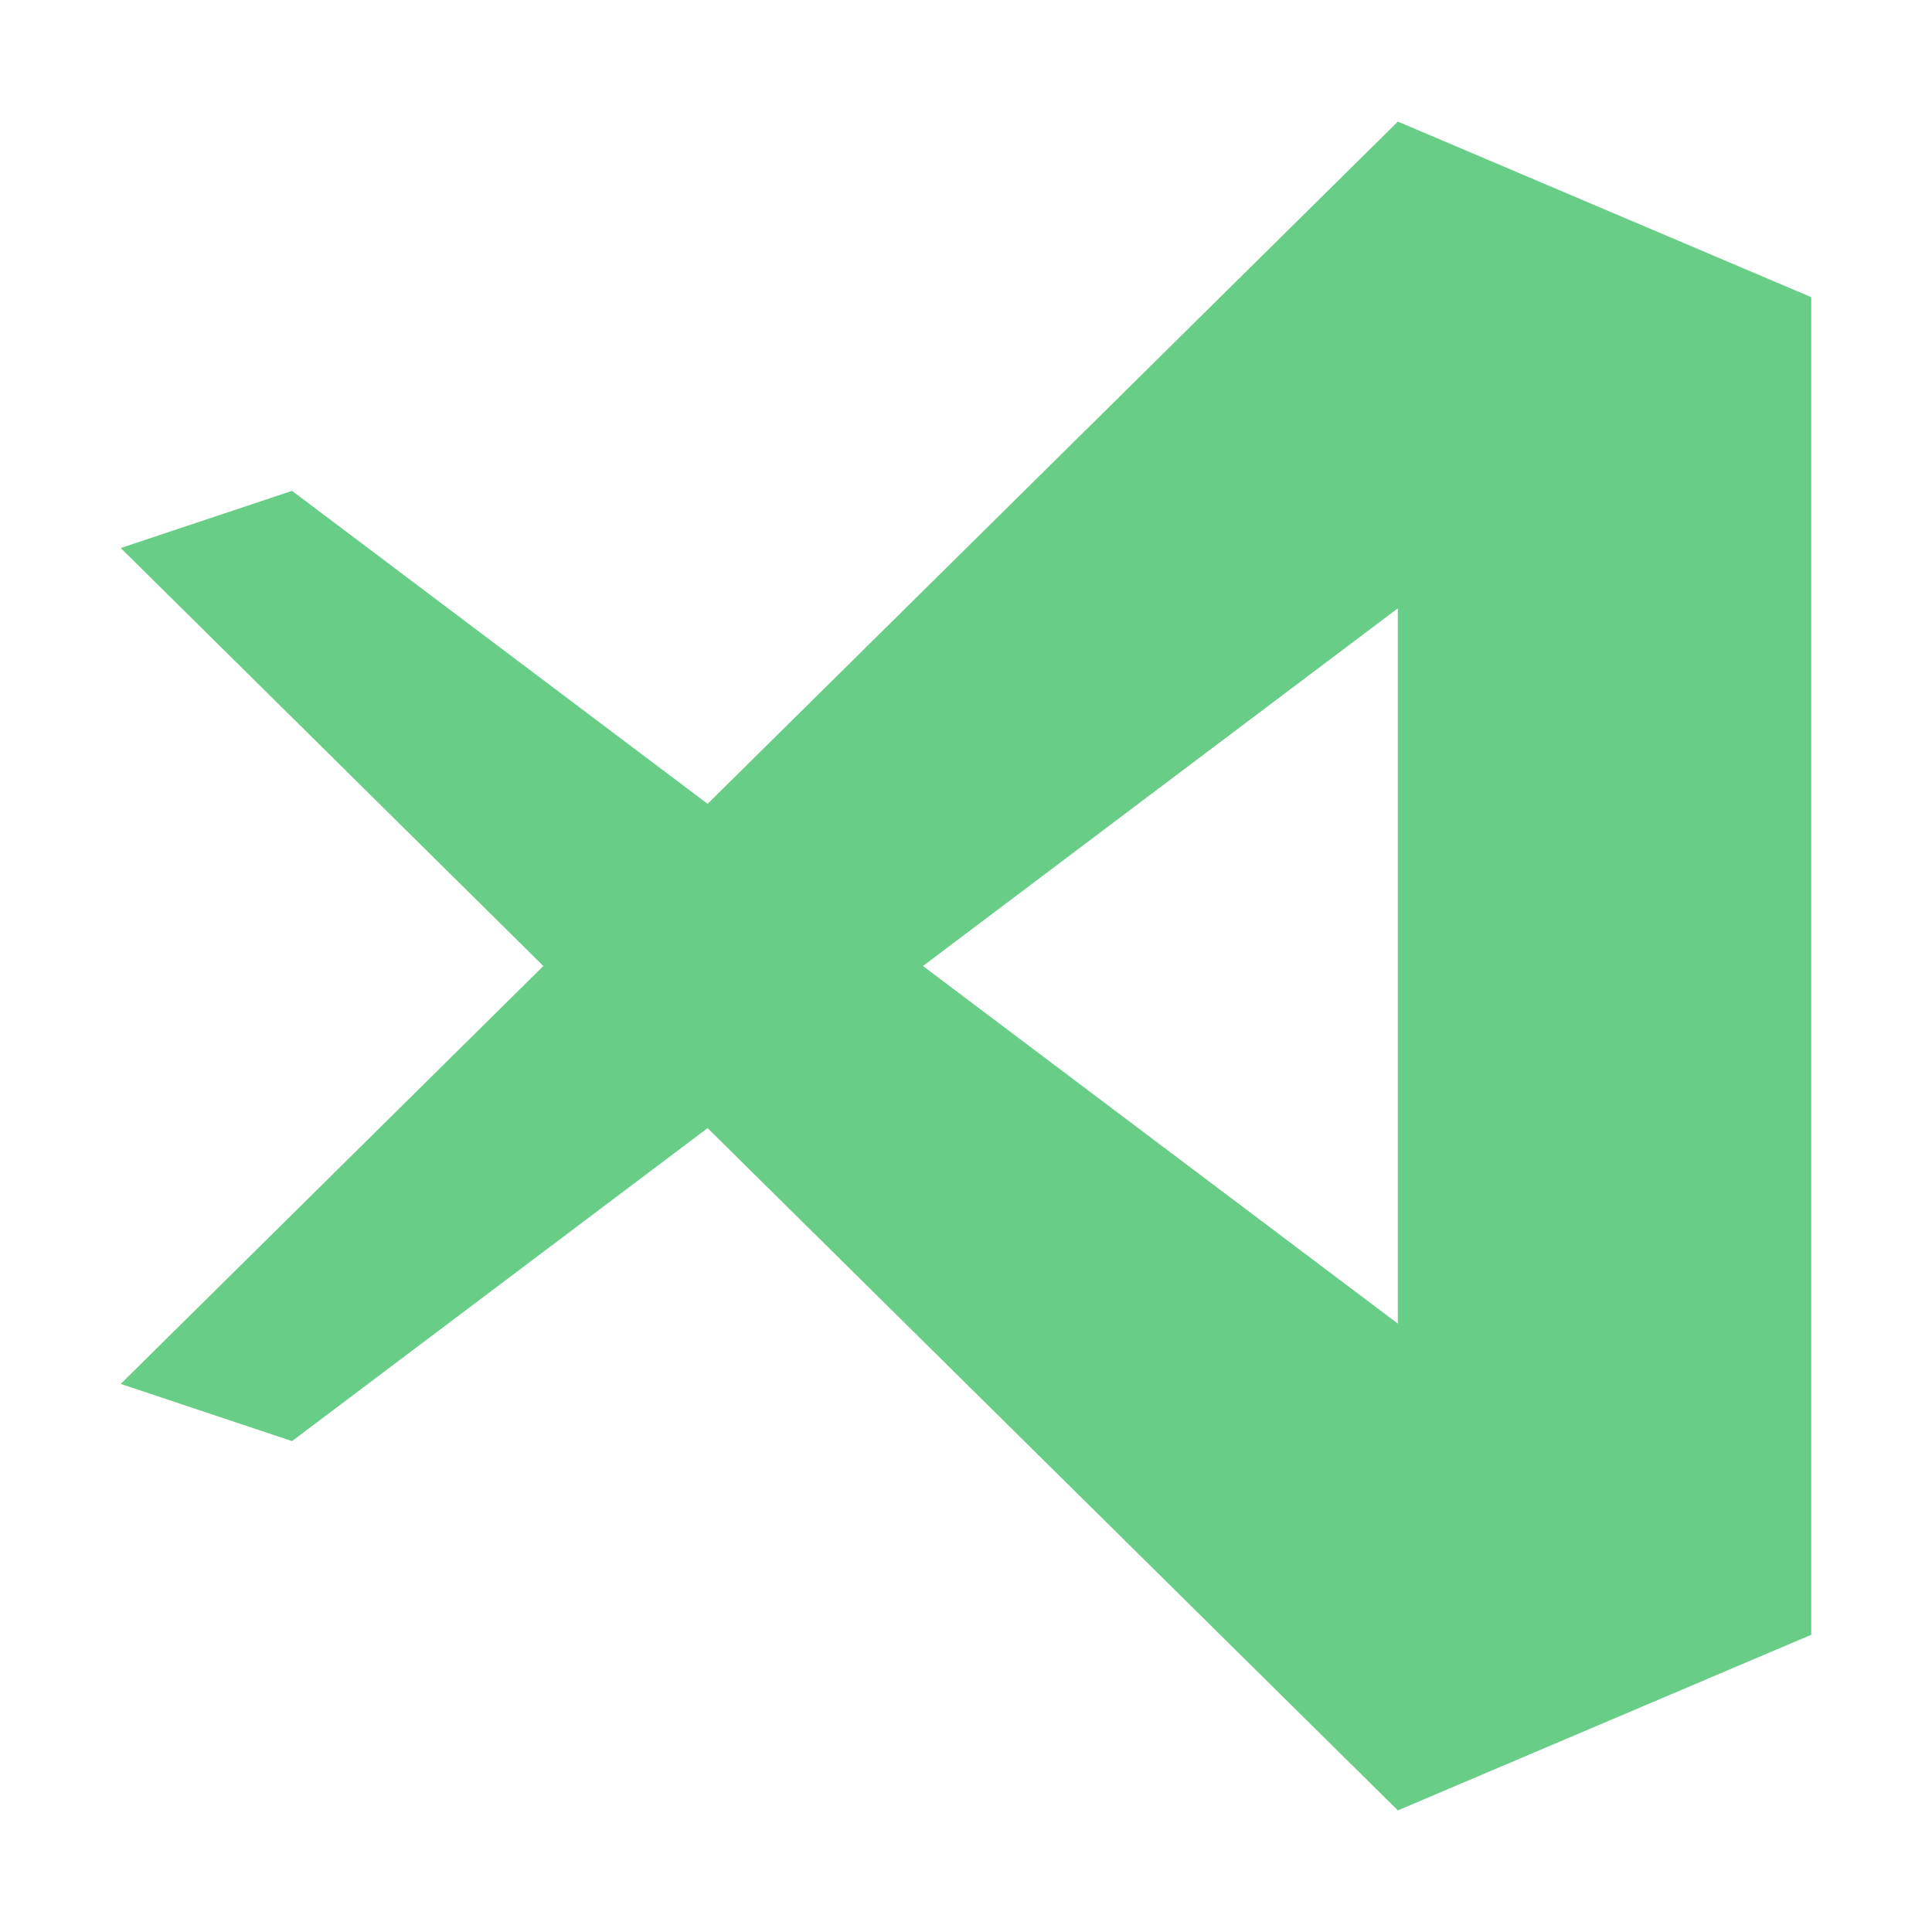 <!DOCTYPE svg PUBLIC "-//W3C//DTD SVG 1.1//EN" "http://www.w3.org/Graphics/SVG/1.1/DTD/svg11.dtd">

<!-- Uploaded to: SVG Repo, www.svgrepo.com, Transformed by: SVG Repo Mixer Tools -->
<svg width="800px" height="800px" viewBox="0 0 32 32" xmlns="http://www.w3.org/2000/svg" fill="#68cd86">

<g id="SVGRepo_bgCarrier" stroke-width="0"/>

<g id="SVGRepo_tracerCarrier" stroke-linecap="round" stroke-linejoin="round"/>

<g id="SVGRepo_iconCarrier">

<title>file_type_vscode2</title>

<path d="M11.72,18.685,4.837,23.869,2,22.922,9,16,2,9.077,4.837,8.13l6.883,5.184,11.433-11.3L30,4.922V27.077l-6.847,2.909ZM15.287,16l7.865,5.923V10.076Z" style="fill:#68cd86"/>

</g>

</svg>